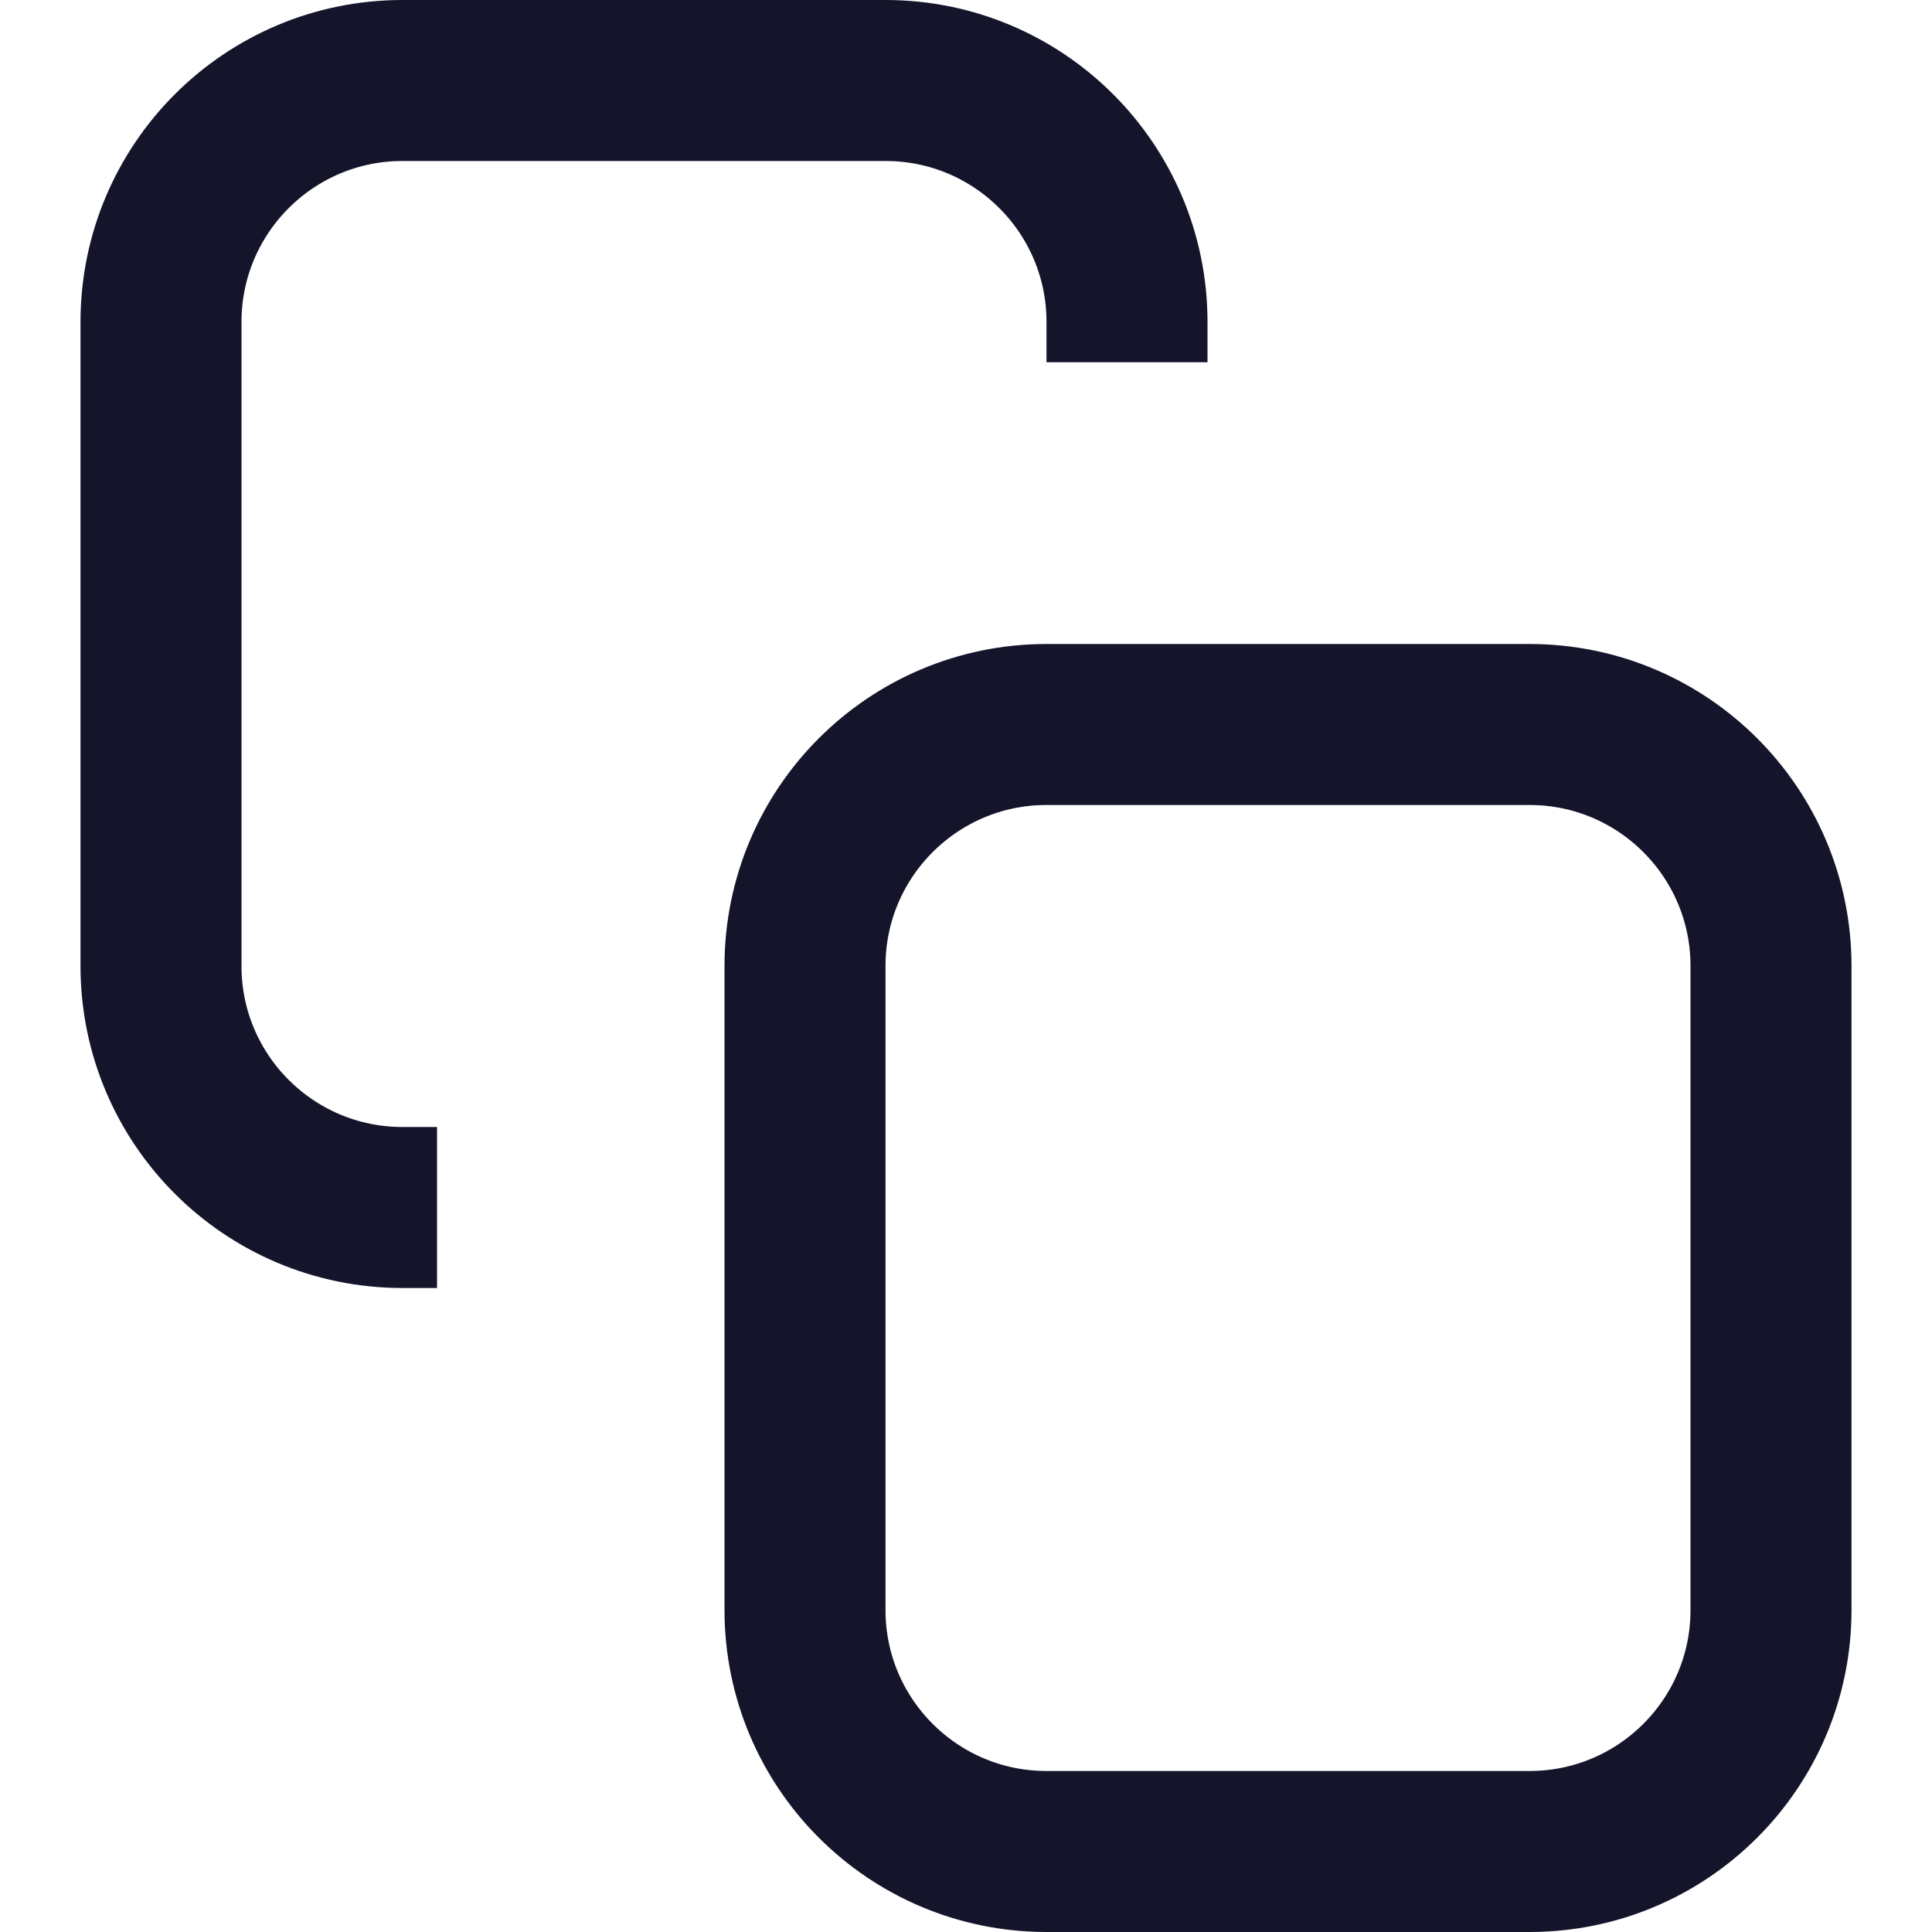 <svg width="24" height="24" viewBox="0 0 24 24" fill="none" xmlns="http://www.w3.org/2000/svg">
<path d="M14 4.5V4C14 2.343 12.657 1 11 1H5C3.343 1 2 2.343 2 4V12C2 13.657 3.343 15 5 15H5.429M13 23H19C20.657 23 22 21.657 22 20V12C22 10.343 20.657 9 19 9H13C11.343 9 10 10.343 10 12V20C10 21.657 11.343 23 13 23Z" stroke="#14142B" stroke-width="2"/>
</svg>

